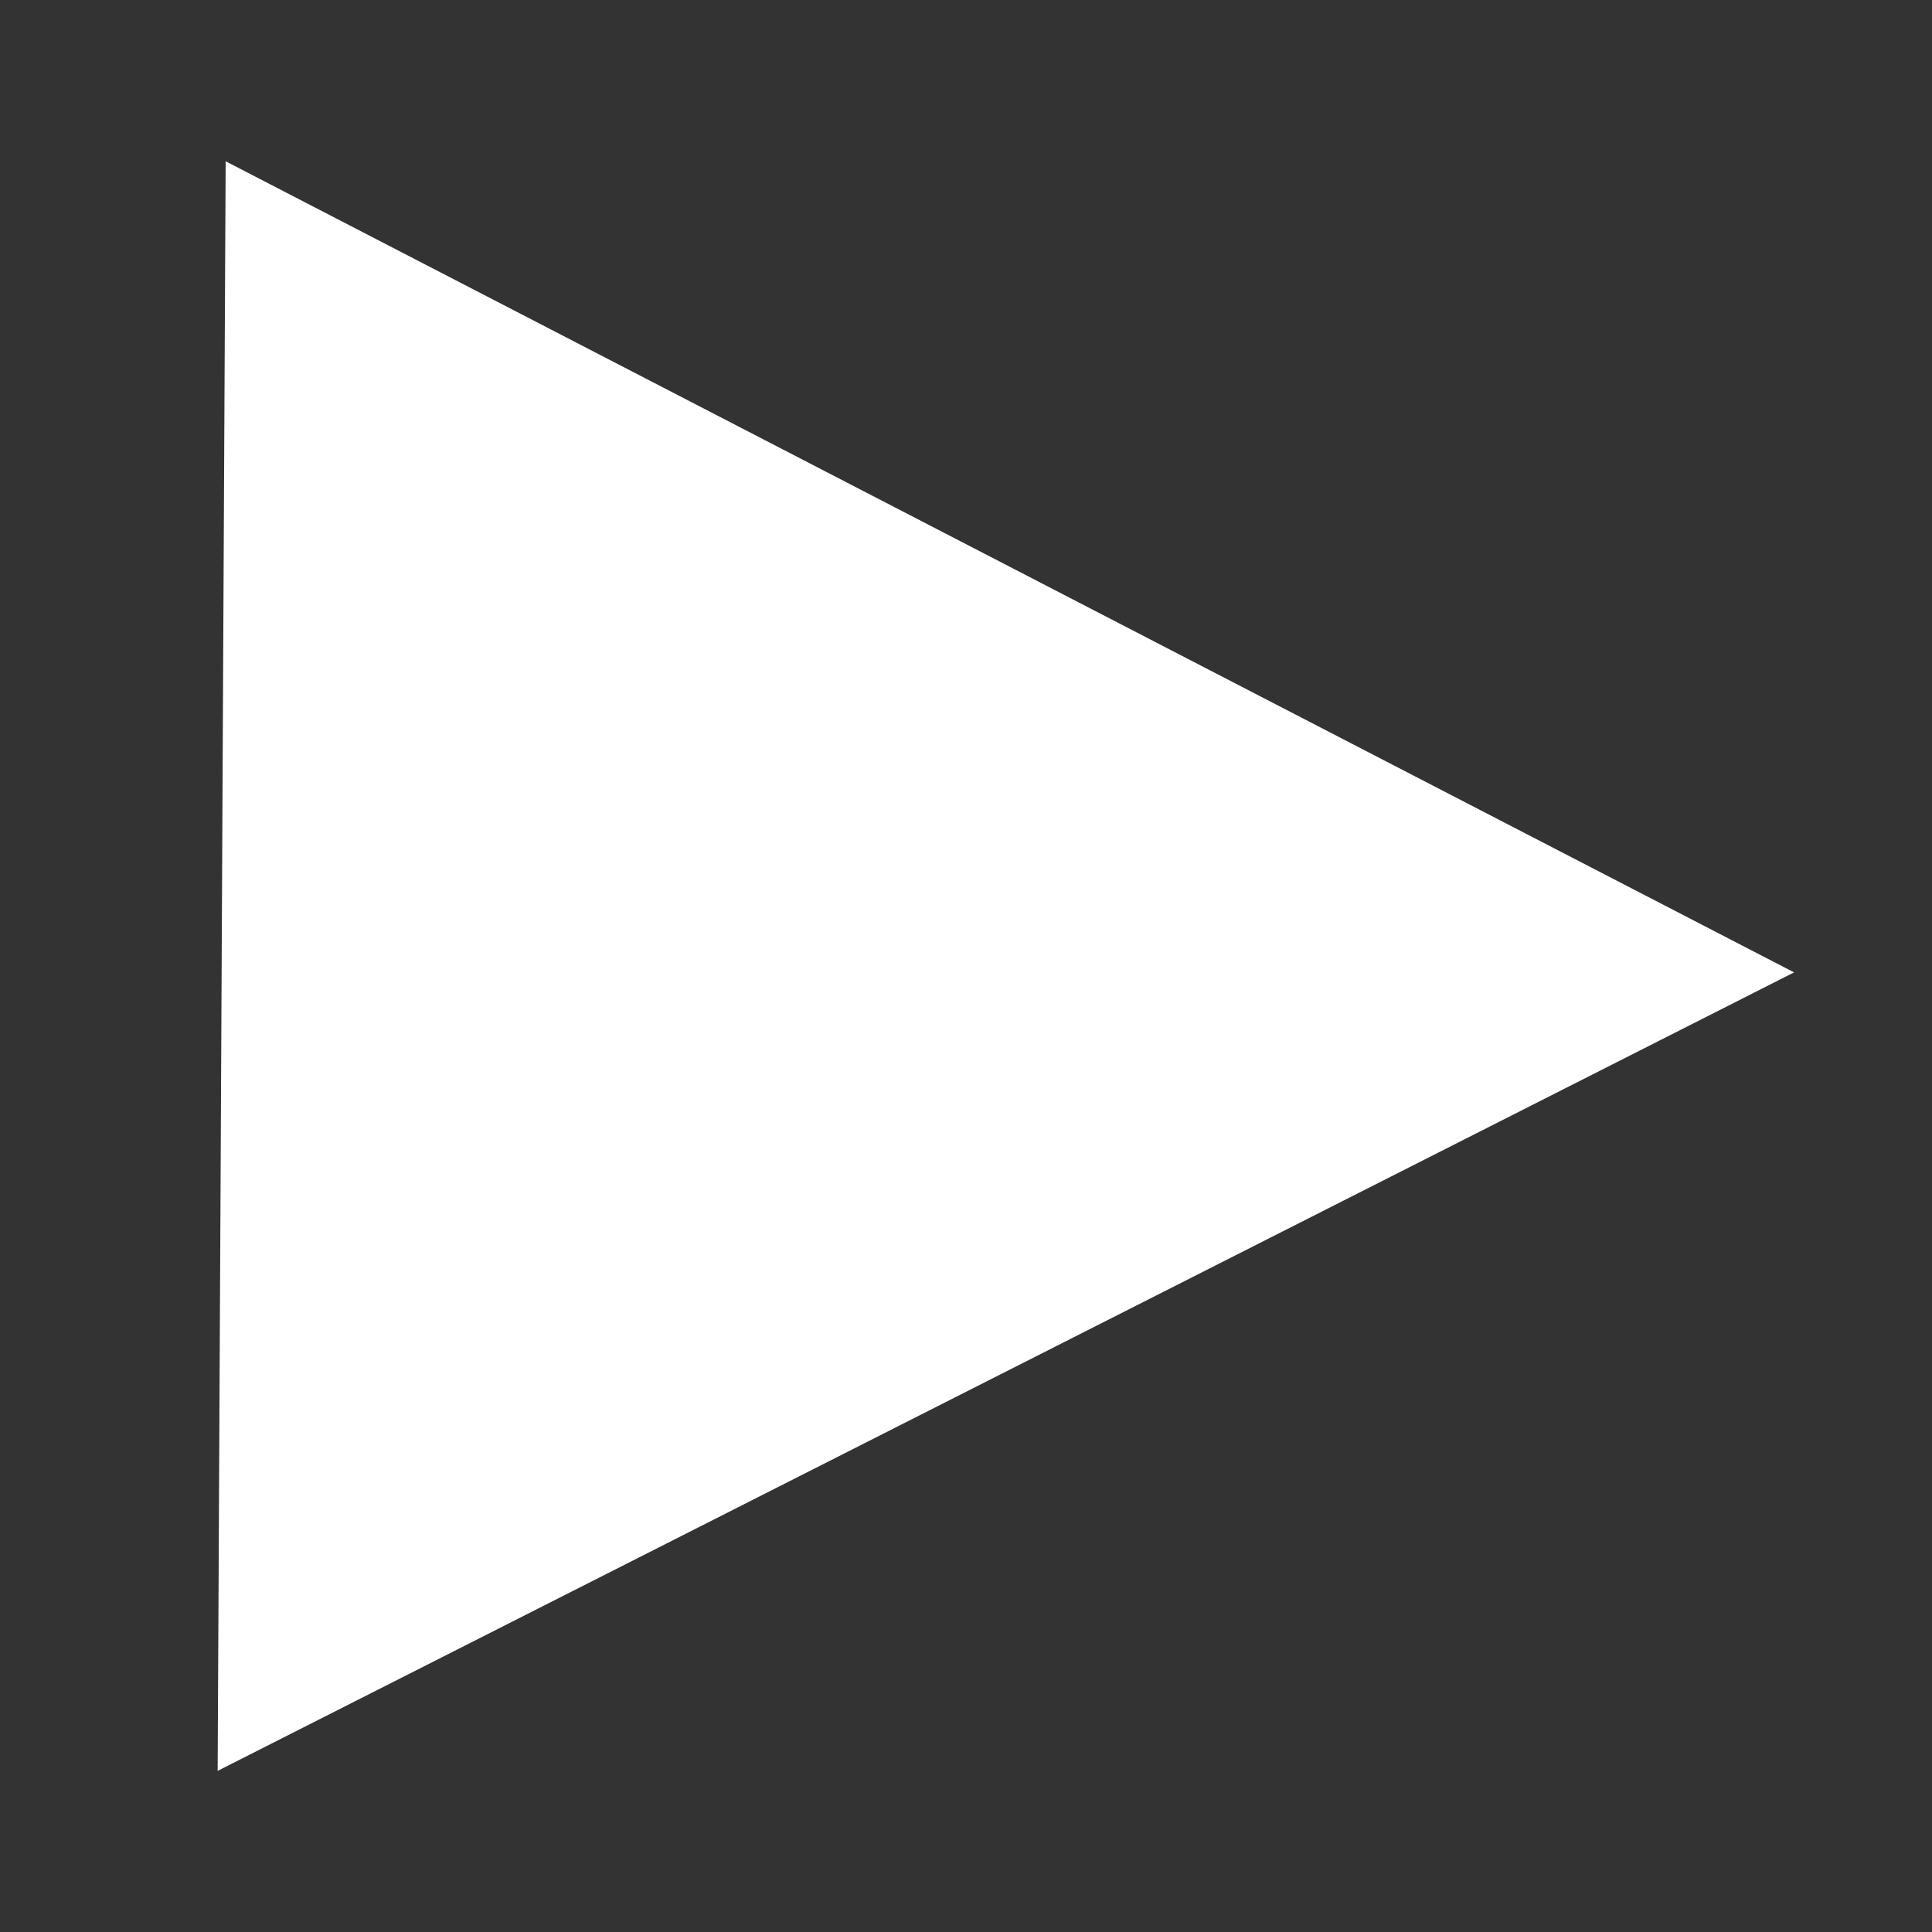 <?xml version="1.0" encoding="UTF-8" standalone="no"?>
<!-- Created with Inkscape (http://www.inkscape.org/) -->

<svg
   xmlns:dc="http://purl.org/dc/elements/1.1/"
   xmlns:cc="http://creativecommons.org/ns#"
   xmlns:rdf="http://www.w3.org/1999/02/22-rdf-syntax-ns#"
   xmlns:svg="http://www.w3.org/2000/svg"
   xmlns="http://www.w3.org/2000/svg"
   xmlns:sodipodi="http://sodipodi.sourceforge.net/DTD/sodipodi-0.dtd"
   xmlns:inkscape="http://www.inkscape.org/namespaces/inkscape"
   width="24"
   height="24"
   viewBox="0 0 6.35 6.35"
   version="1.1"
   id="svg8"
   inkscape:version="0.92.4 (5da689c313, 2019-01-14)"
   sodipodi:docname="play.svg">
  <rect x="0" y="0" width="6.35" height="6.35" fill="#333333" stroke="none"/>
  <defs
     id="defs2" />
  <sodipodi:namedview
     id="base"
     pagecolor="#ffffff"
     bordercolor="#666666"
     borderopacity="1.0"
     inkscape:pageopacity="0.0"
     inkscape:pageshadow="2"
     inkscape:zoom="15.839192"
     inkscape:cx="13.829647"
     inkscape:cy="12.742341"
     inkscape:document-units="mm"
     inkscape:current-layer="layer1"
     showgrid="false"
     units="px"
     inkscape:window-width="1366"
     inkscape:window-height="705"
     inkscape:window-x="-8"
     inkscape:window-y="-8"
     inkscape:window-maximized="1" />
  <g
     inkscape:label="Layer 1"
     inkscape:groupmode="layer"
     id="layer1"
     transform="translate(0,-290.65)">
    <path
       sodipodi:type="star"
       style="fill:#ffffff;fill-opacity:1;stroke-width:0.265"
       id="path68"
       sodipodi:sides="3"
       sodipodi:cx="2.2884953"
       sodipodi:cy="294.21033"
       sodipodi:r1="4.7136159"
       sodipodi:r2="2.3568079"
       sodipodi:arg1="0.51914612"
       sodipodi:arg2="1.5663436"
       inkscape:flatsided="false"
       inkscape:rounded="0"
       inkscape:randomized="0"
       d="m 6.381,296.549 -4.082,0.018 -4.082,0.018 2.025,-3.544 2.025,-3.544 2.057,3.526 z"
       inkscape:transform-center-x="-0.58033724"
       inkscape:transform-center-y="-0.20966828"
       transform="matrix(0,-0.648,-0.731,0,217.519,295.315)" />
  </g>
</svg>
